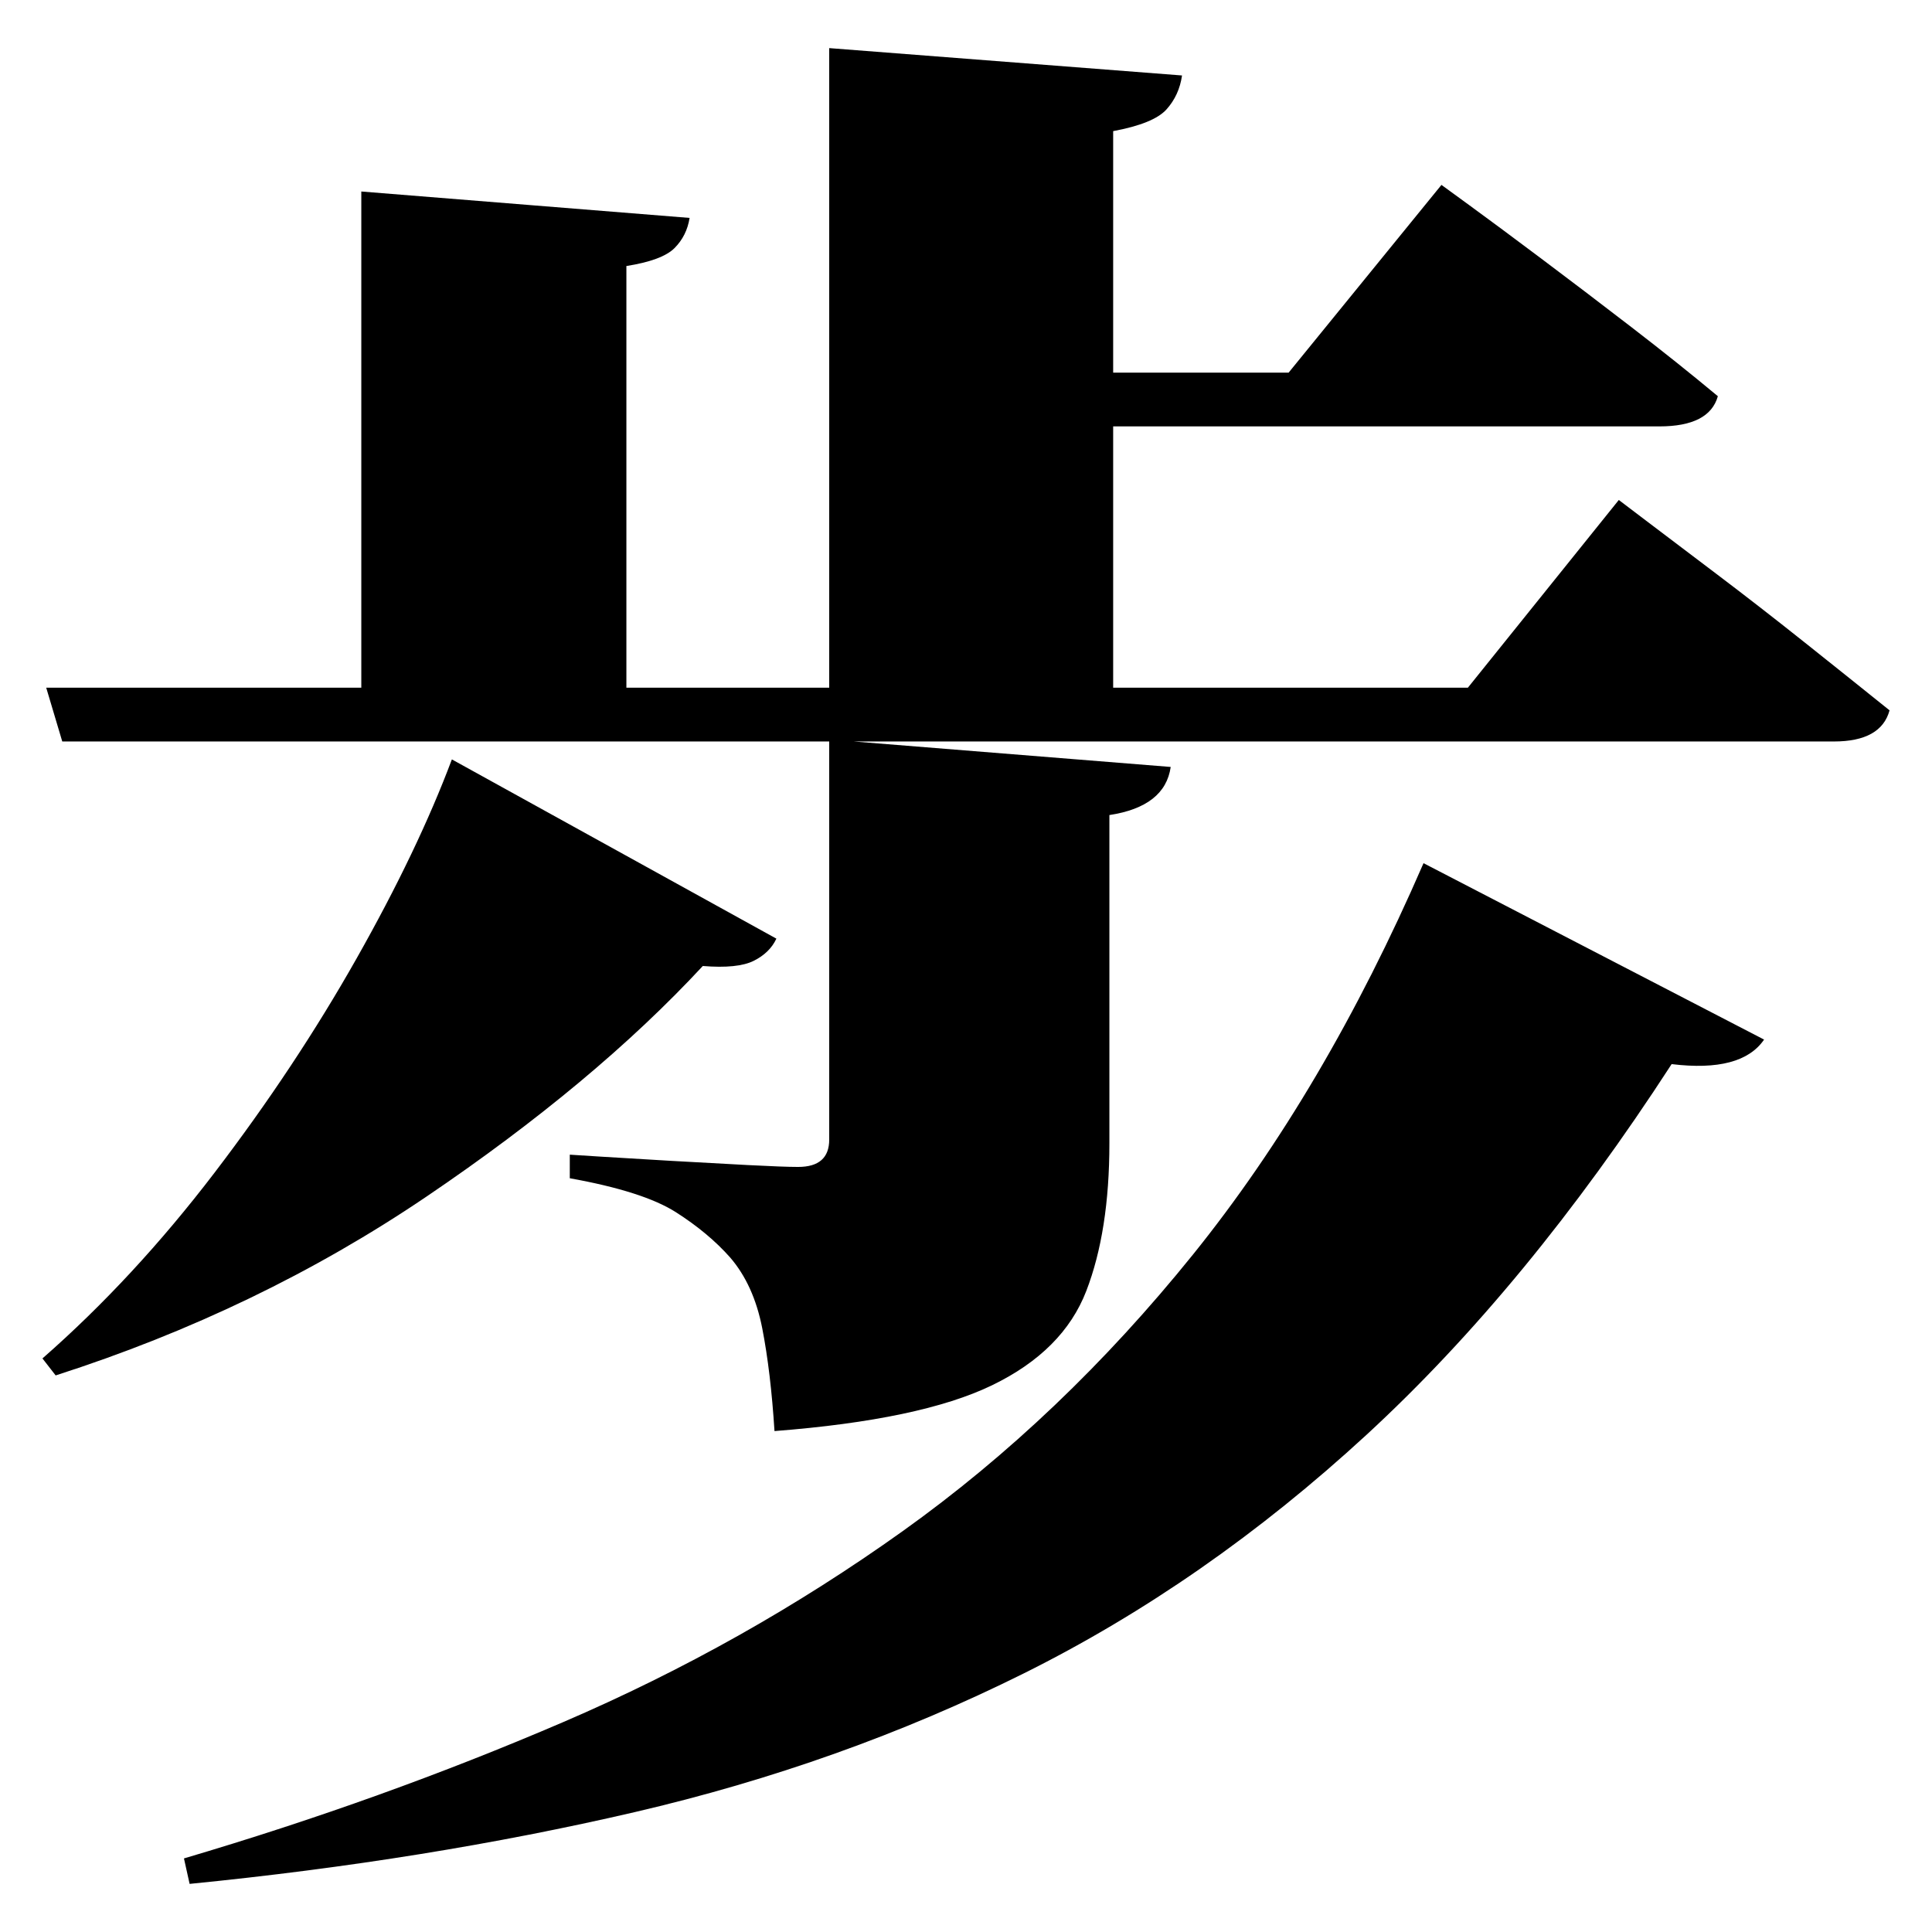 <?xml version="1.0" standalone="no"?>
<!DOCTYPE svg PUBLIC "-//W3C//DTD SVG 1.1//EN" "http://www.w3.org/Graphics/SVG/1.1/DTD/svg11.dtd" >
<svg xmlns="http://www.w3.org/2000/svg" xmlns:svg="http://www.w3.org/2000/svg" xmlns:xlink="http://www.w3.org/1999/xlink" viewBox="0 0 2048 2048" style=""><path d="M479.0 805.0 823.0 995.0Q816.0 1010.0 799.0 1018.5Q782.0 1027.0 745.0 1024.0Q630.0 1148.0 452.0 1268.5Q274.0 1389.0 59.0 1458.0L45.0 1440.0Q142.0 1355.0 227.5 1243.0Q313.0 1131.0 378.0 1016.0Q443.0 901.0 479.0 805.0ZM1509.0 915.0 1870.0 1102.0Q1846.0 1137.0 1772.0 1128.0Q1619.0 1364.0 1448.5 1521.0Q1278.0 1678.0 1085.0 1774.0Q892.0 1870.0 672.5 1921.0Q453.0 1972.0 201.0 1997.0L195.0 1970.0Q405.0 1908.0 597.0 1825.5Q789.0 1743.0 957.0 1623.0Q1125.0 1503.0 1264.5 1330.0Q1404.0 1157.0 1509.0 915.0ZM383.0 203.0 731.0 231.0Q728.0 250.0 715.0 263.0Q702.0 276.0 664.0 282.0V729.0H879.0V51.0L1253.0 80.0Q1250.0 101.0 1236.5 116.0Q1223.0 131.0 1180.0 139.0V395.0H1366.0L1528.0 196.0Q1528.0 196.0 1557.5 217.5Q1587.0 239.0 1633.0 273.5Q1679.0 308.0 1729.0 346.5Q1779.0 385.0 1821.0 420.0Q1812.0 452.0 1759.0 452.0H1180.0V729.0H1556.0L1716.0 530.0Q1716.0 530.0 1745.0 552.0Q1774.0 574.0 1819.0 608.0Q1864.0 642.0 1913.0 681.0Q1962.0 720.0 2003.0 753.0Q1994.0 786.0 1944.0 786.0H905.0L1241.0 813.0Q1235.0 855.0 1176.0 864.0V1212.0Q1176.0 1305.0 1151.5 1368.5Q1127.0 1432.0 1051.5 1468.5Q976.0 1505.0 821.0 1517.0Q817.0 1454.0 808.0 1408.0Q799.0 1362.0 774.0 1333.0Q751.0 1307.0 716.5 1285.0Q682.0 1263.0 604.0 1249.0V1224.0Q604.0 1224.0 635.5 1226.0Q667.0 1228.0 710.5 1230.5Q754.0 1233.0 792.5 1235.0Q831.0 1237.0 846.0 1237.0Q879.0 1237.0 879.0 1208.0V786.0H66.0L49.0 729.0H383.0Z" fill="black"></path></svg>